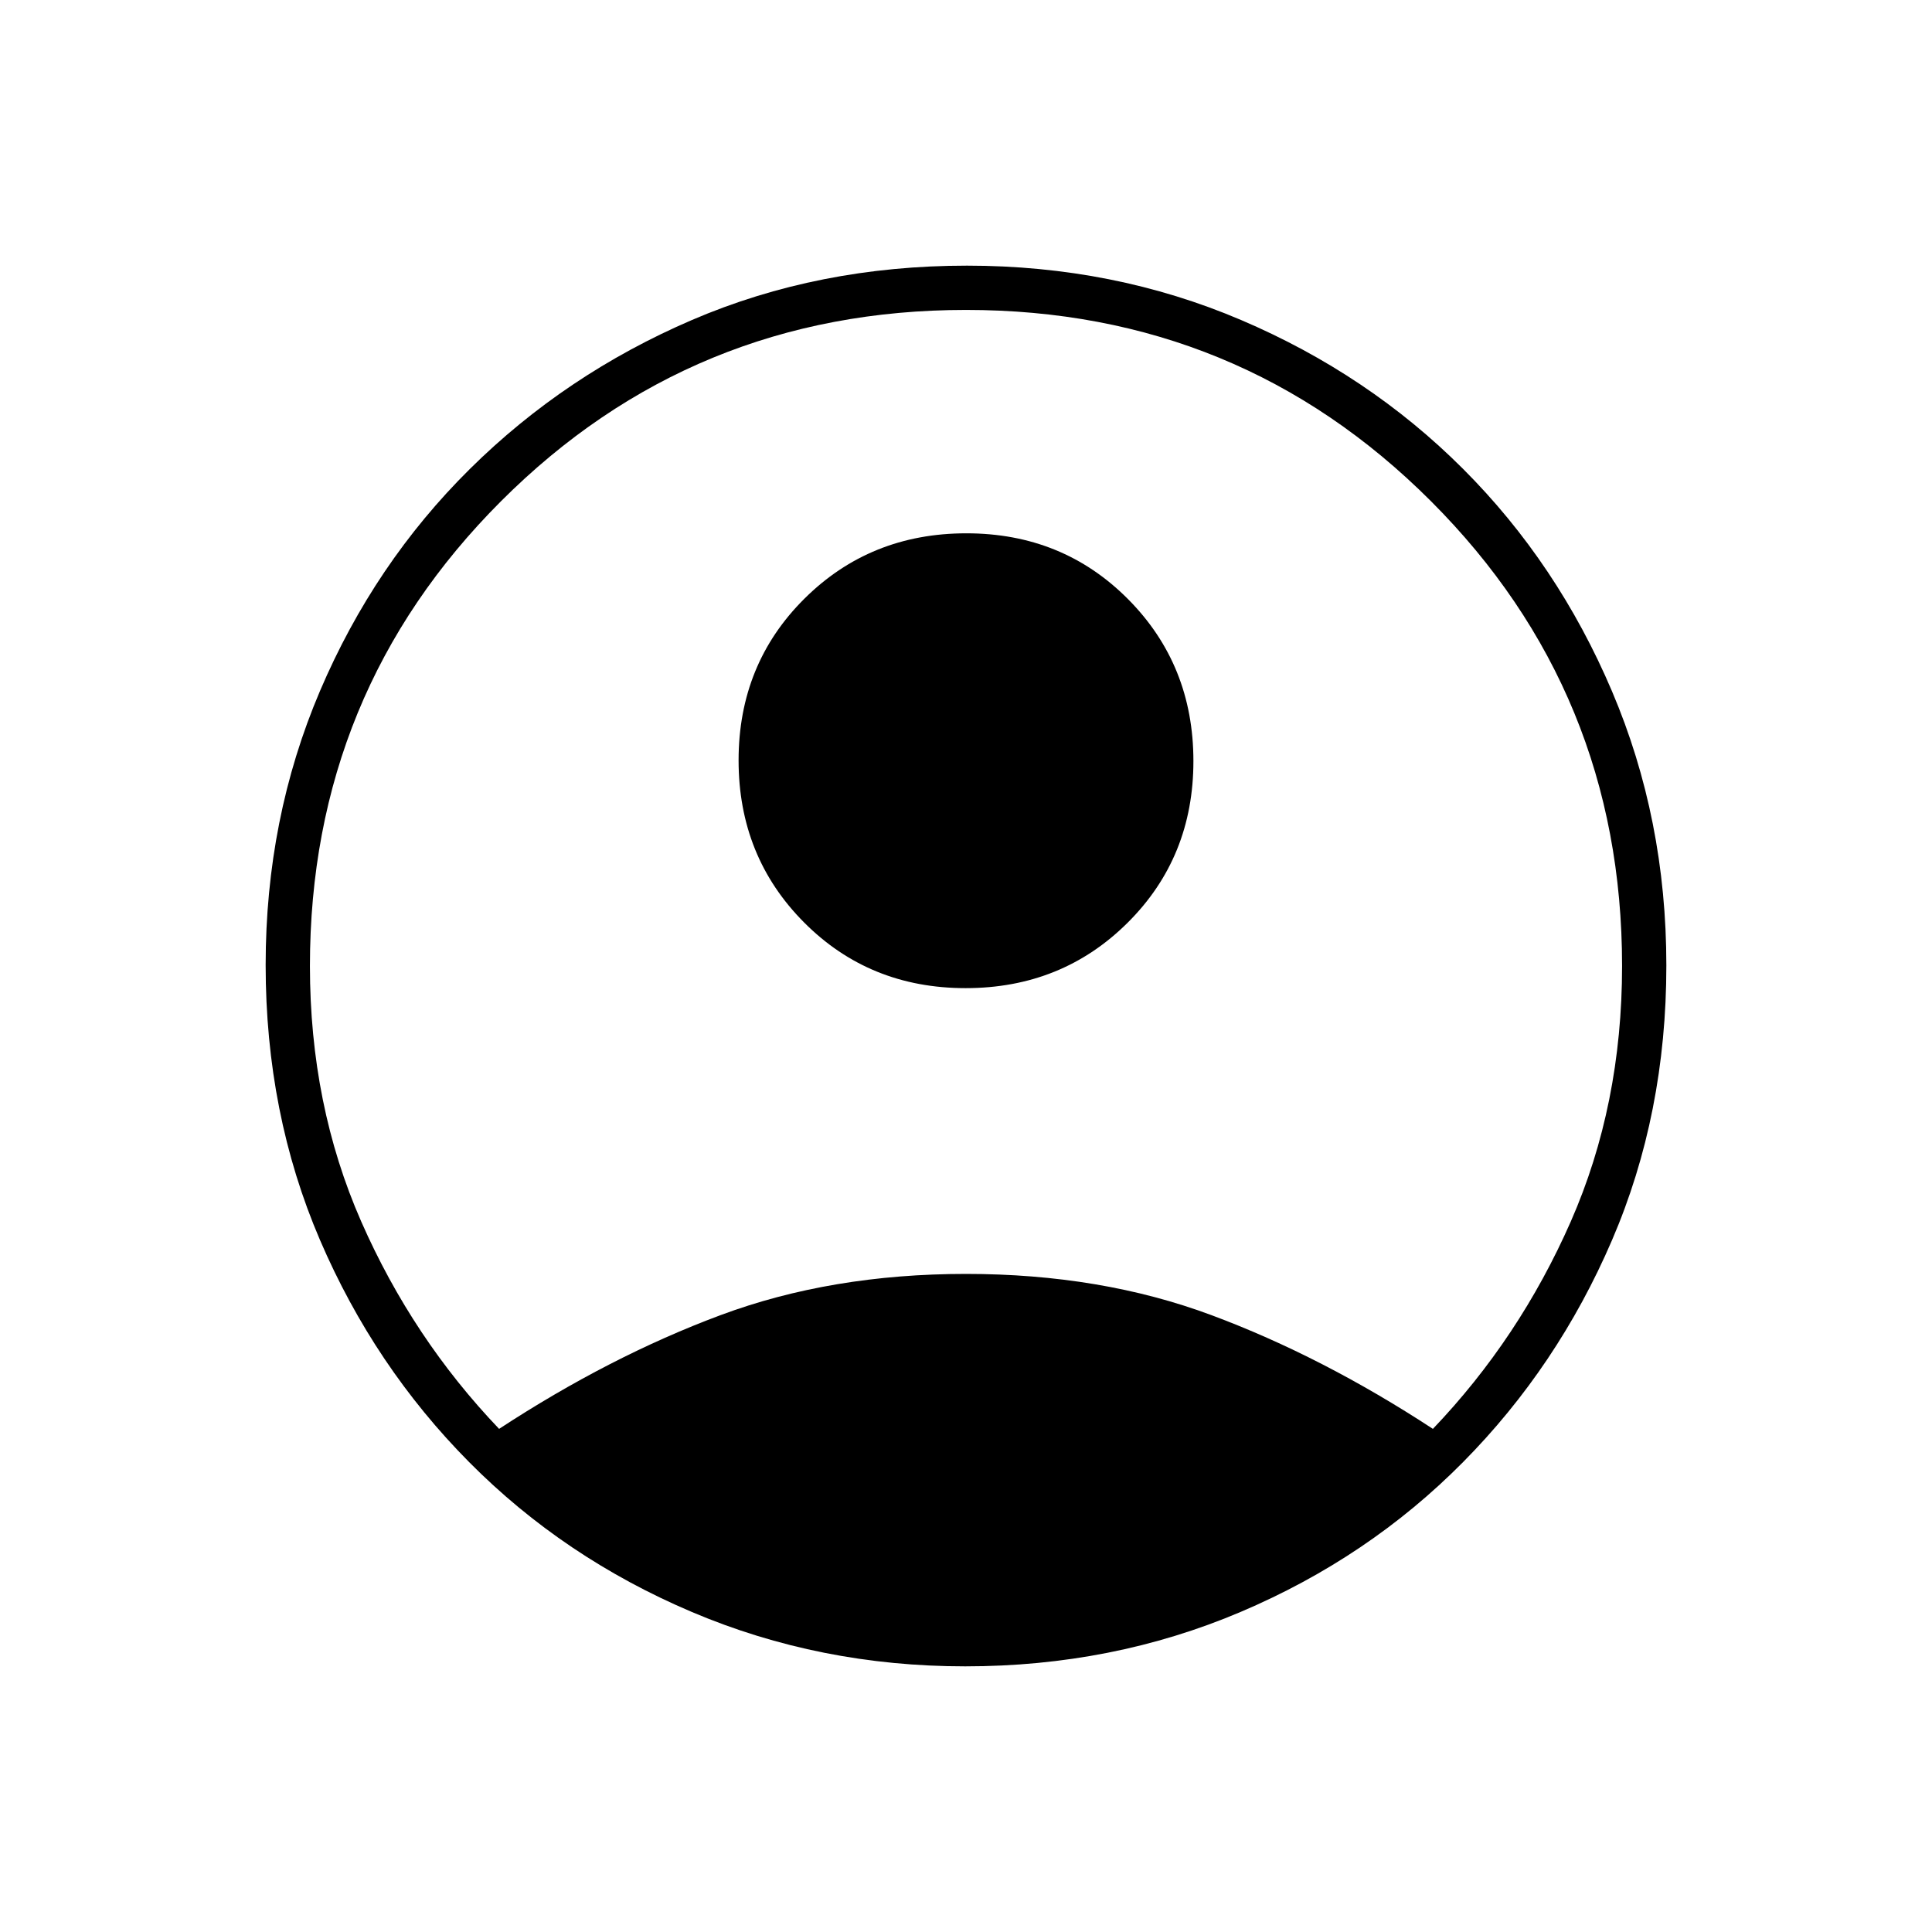 <svg xmlns="http://www.w3.org/2000/svg" height="48" viewBox="0 -960 960 960" width="48"><path d="M248-250q55-36 110-56.5T480-327q67 0 122 20.5T712-250q43-45 68.5-103T806-480q0-136-95-231t-231-95q-136 0-231 95t-95 231q0 69 25.5 127T248-250Zm231.81-219q-47.81 0-80.31-32.69-32.5-32.68-32.5-80.5 0-47.81 32.69-80.31 32.68-32.5 80.5-32.5 47.81 0 80.31 32.69 32.5 32.68 32.5 80.5 0 47.81-32.69 80.31-32.68 32.5-80.5 32.5Zm-.21 337q-72.15 0-135.78-27-63.63-27-110.72-74.5Q186-281 159-343.84q-27-62.84-27-136.66 0-72.82 27-136.16T233.5-727q47.5-47 110.34-74t136.66-27q72.82 0 136.16 27T727-727q47 47 74 110.5t27 136.23q0 73.74-27 136.5Q774-281 727-233.5 680-186 616.37-159q-63.63 27-136.77 27Z"/></svg>